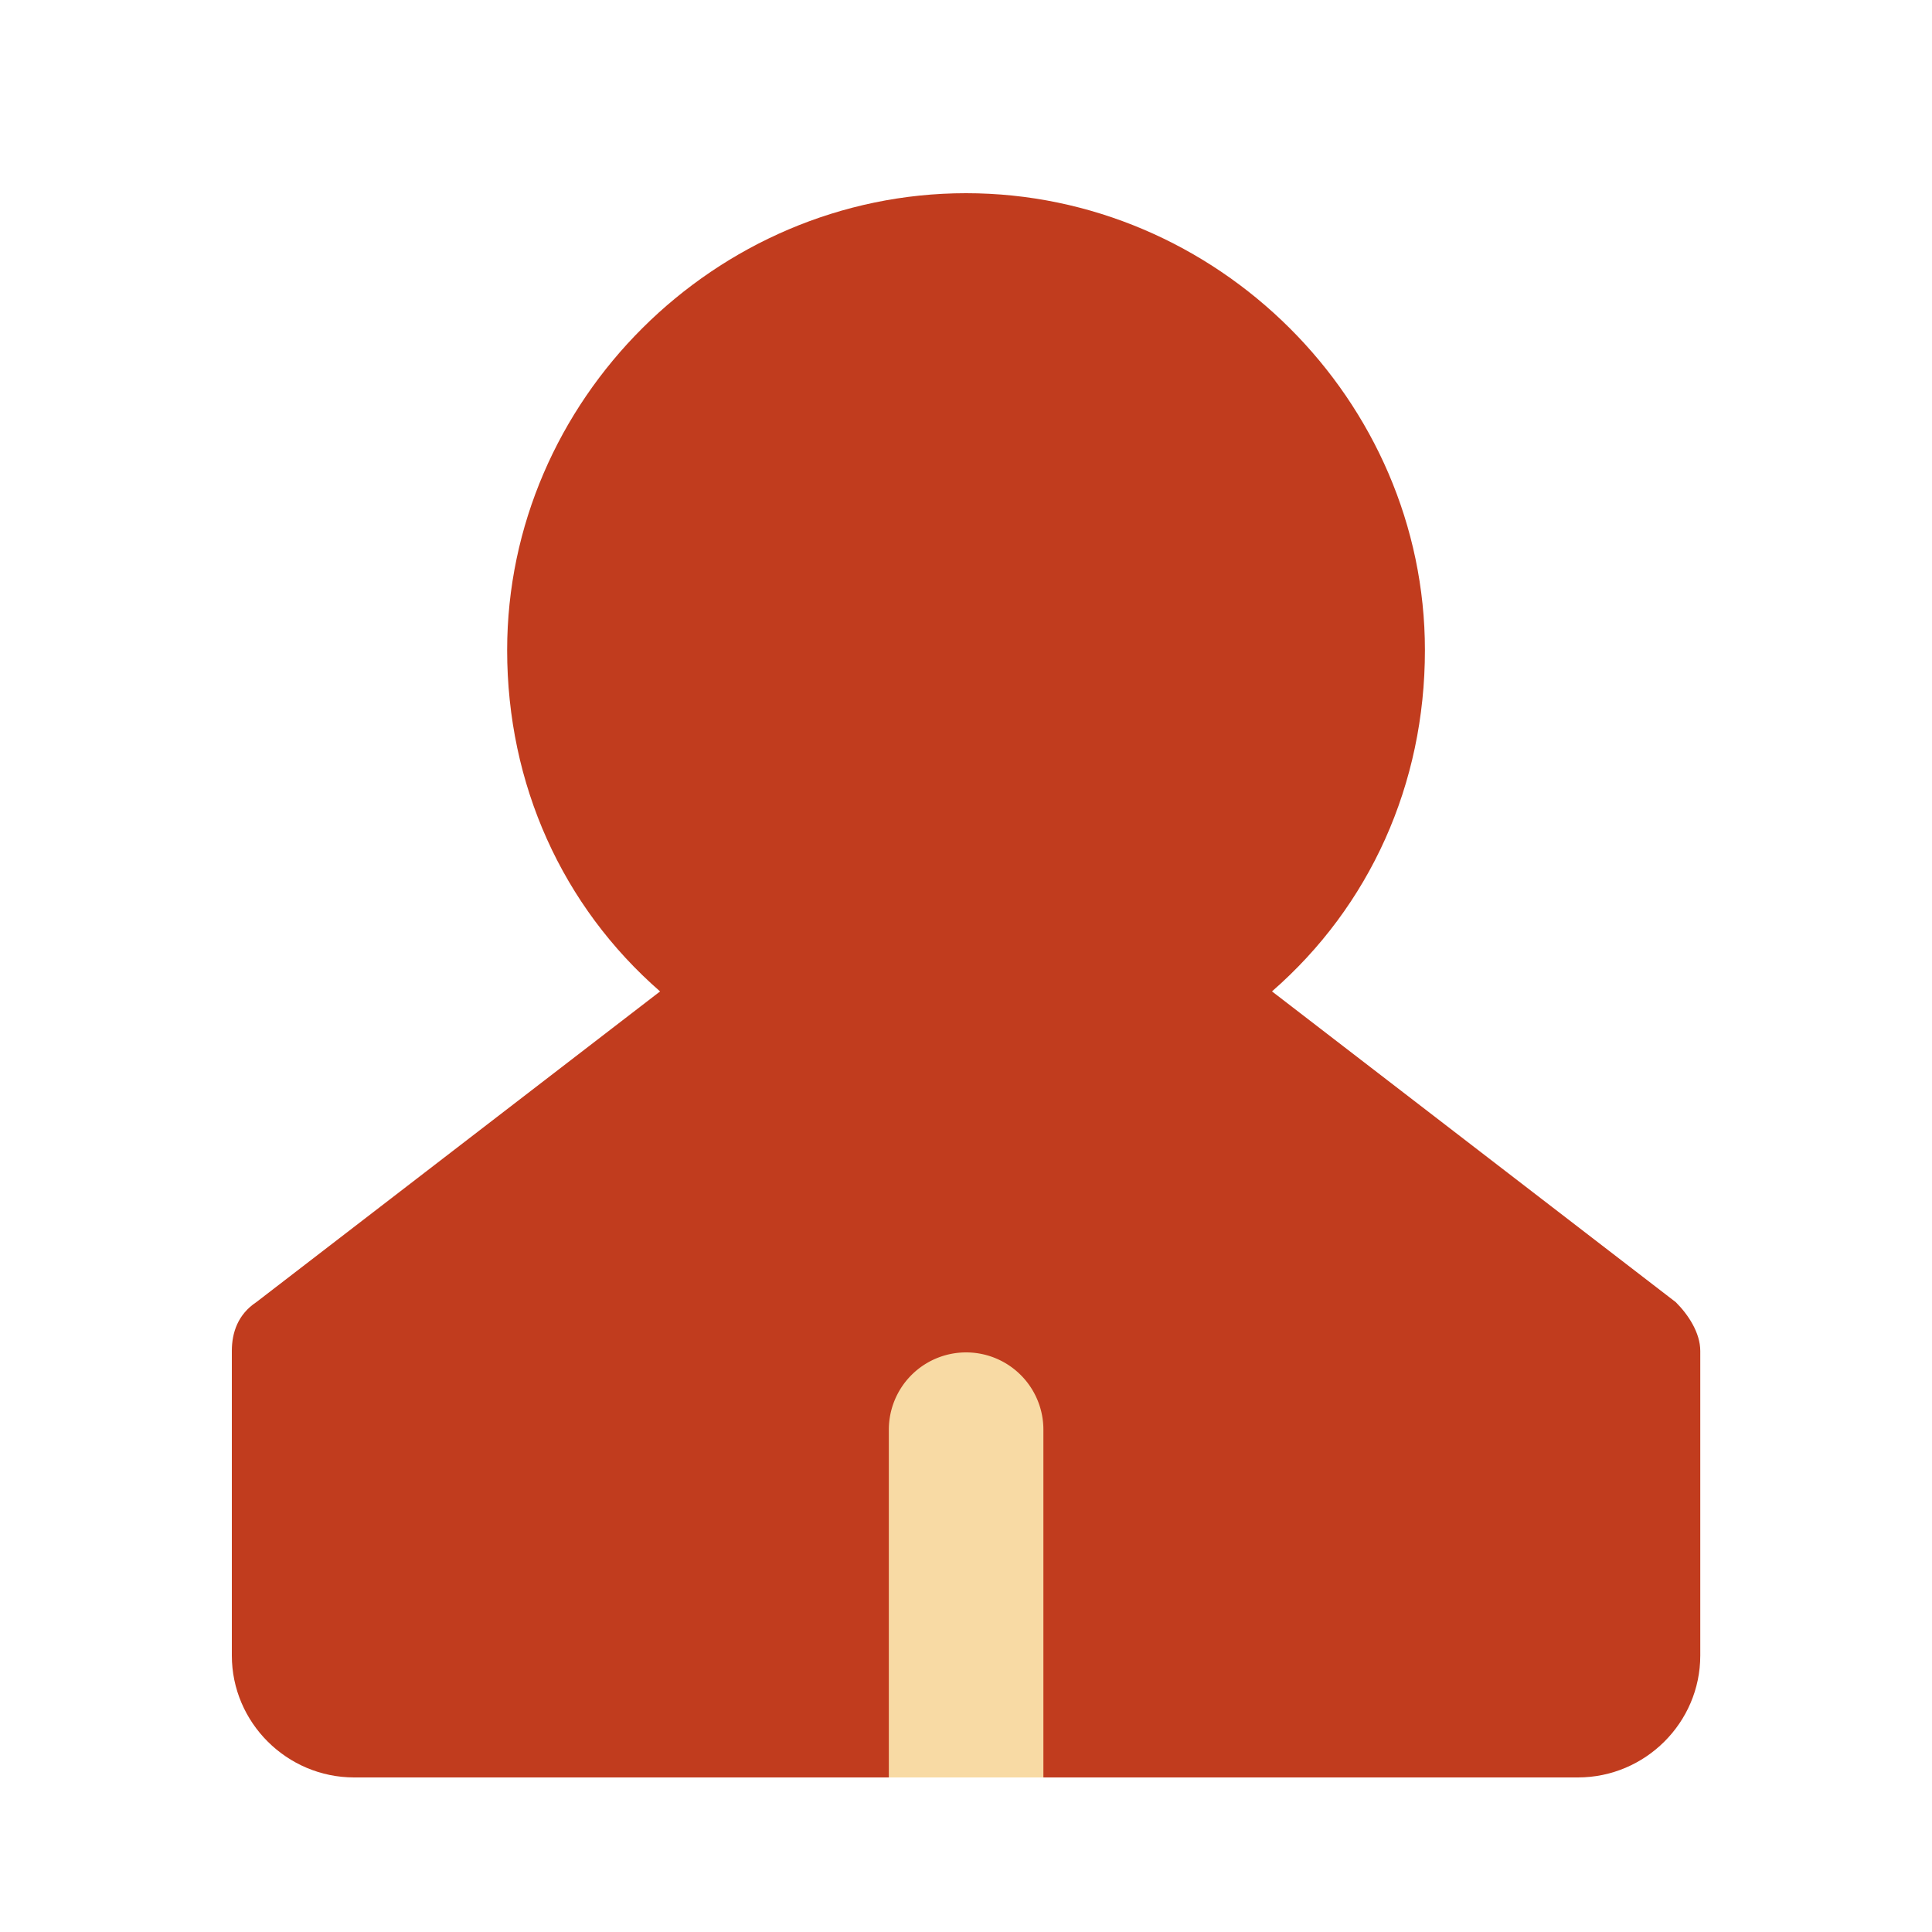 <svg t="1711177113164" class="icon" viewBox="0 0 1024 1024" version="1.1" xmlns="http://www.w3.org/2000/svg" p-id="7905" width="128" height="128"><path d="M0.061 0h1024v1024H0.061z" fill="#D8D8D8" fill-opacity="0" p-id="7906"></path><path d="M836.321 942.08H187.72c-35.656 0-64.84-29.082-64.84-64.594v-161.464c0-9.708 3.236-19.395 12.964-25.846l214.016-164.7c-51.876-45.22-81.06-109.814-81.06-180.859C268.8 212.214 379.064 102.4 512.02 102.4c132.977 0 243.22 109.814 243.22 242.217 0 71.066-29.184 135.639-81.06 180.838l214.016 164.721c6.492 6.451 12.984 16.138 12.984 25.846v161.464C901.181 913.019 871.997 942.08 836.321 942.08z" fill="#C13C1E" p-id="7907"></path><path d="M512.061 716.8a40.96 40.96 0 0 1 40.96 40.96v184.32h-81.92v-184.32a40.96 40.96 0 0 1 40.96-40.96z" fill="#F8DAA4" p-id="7908"></path></svg>